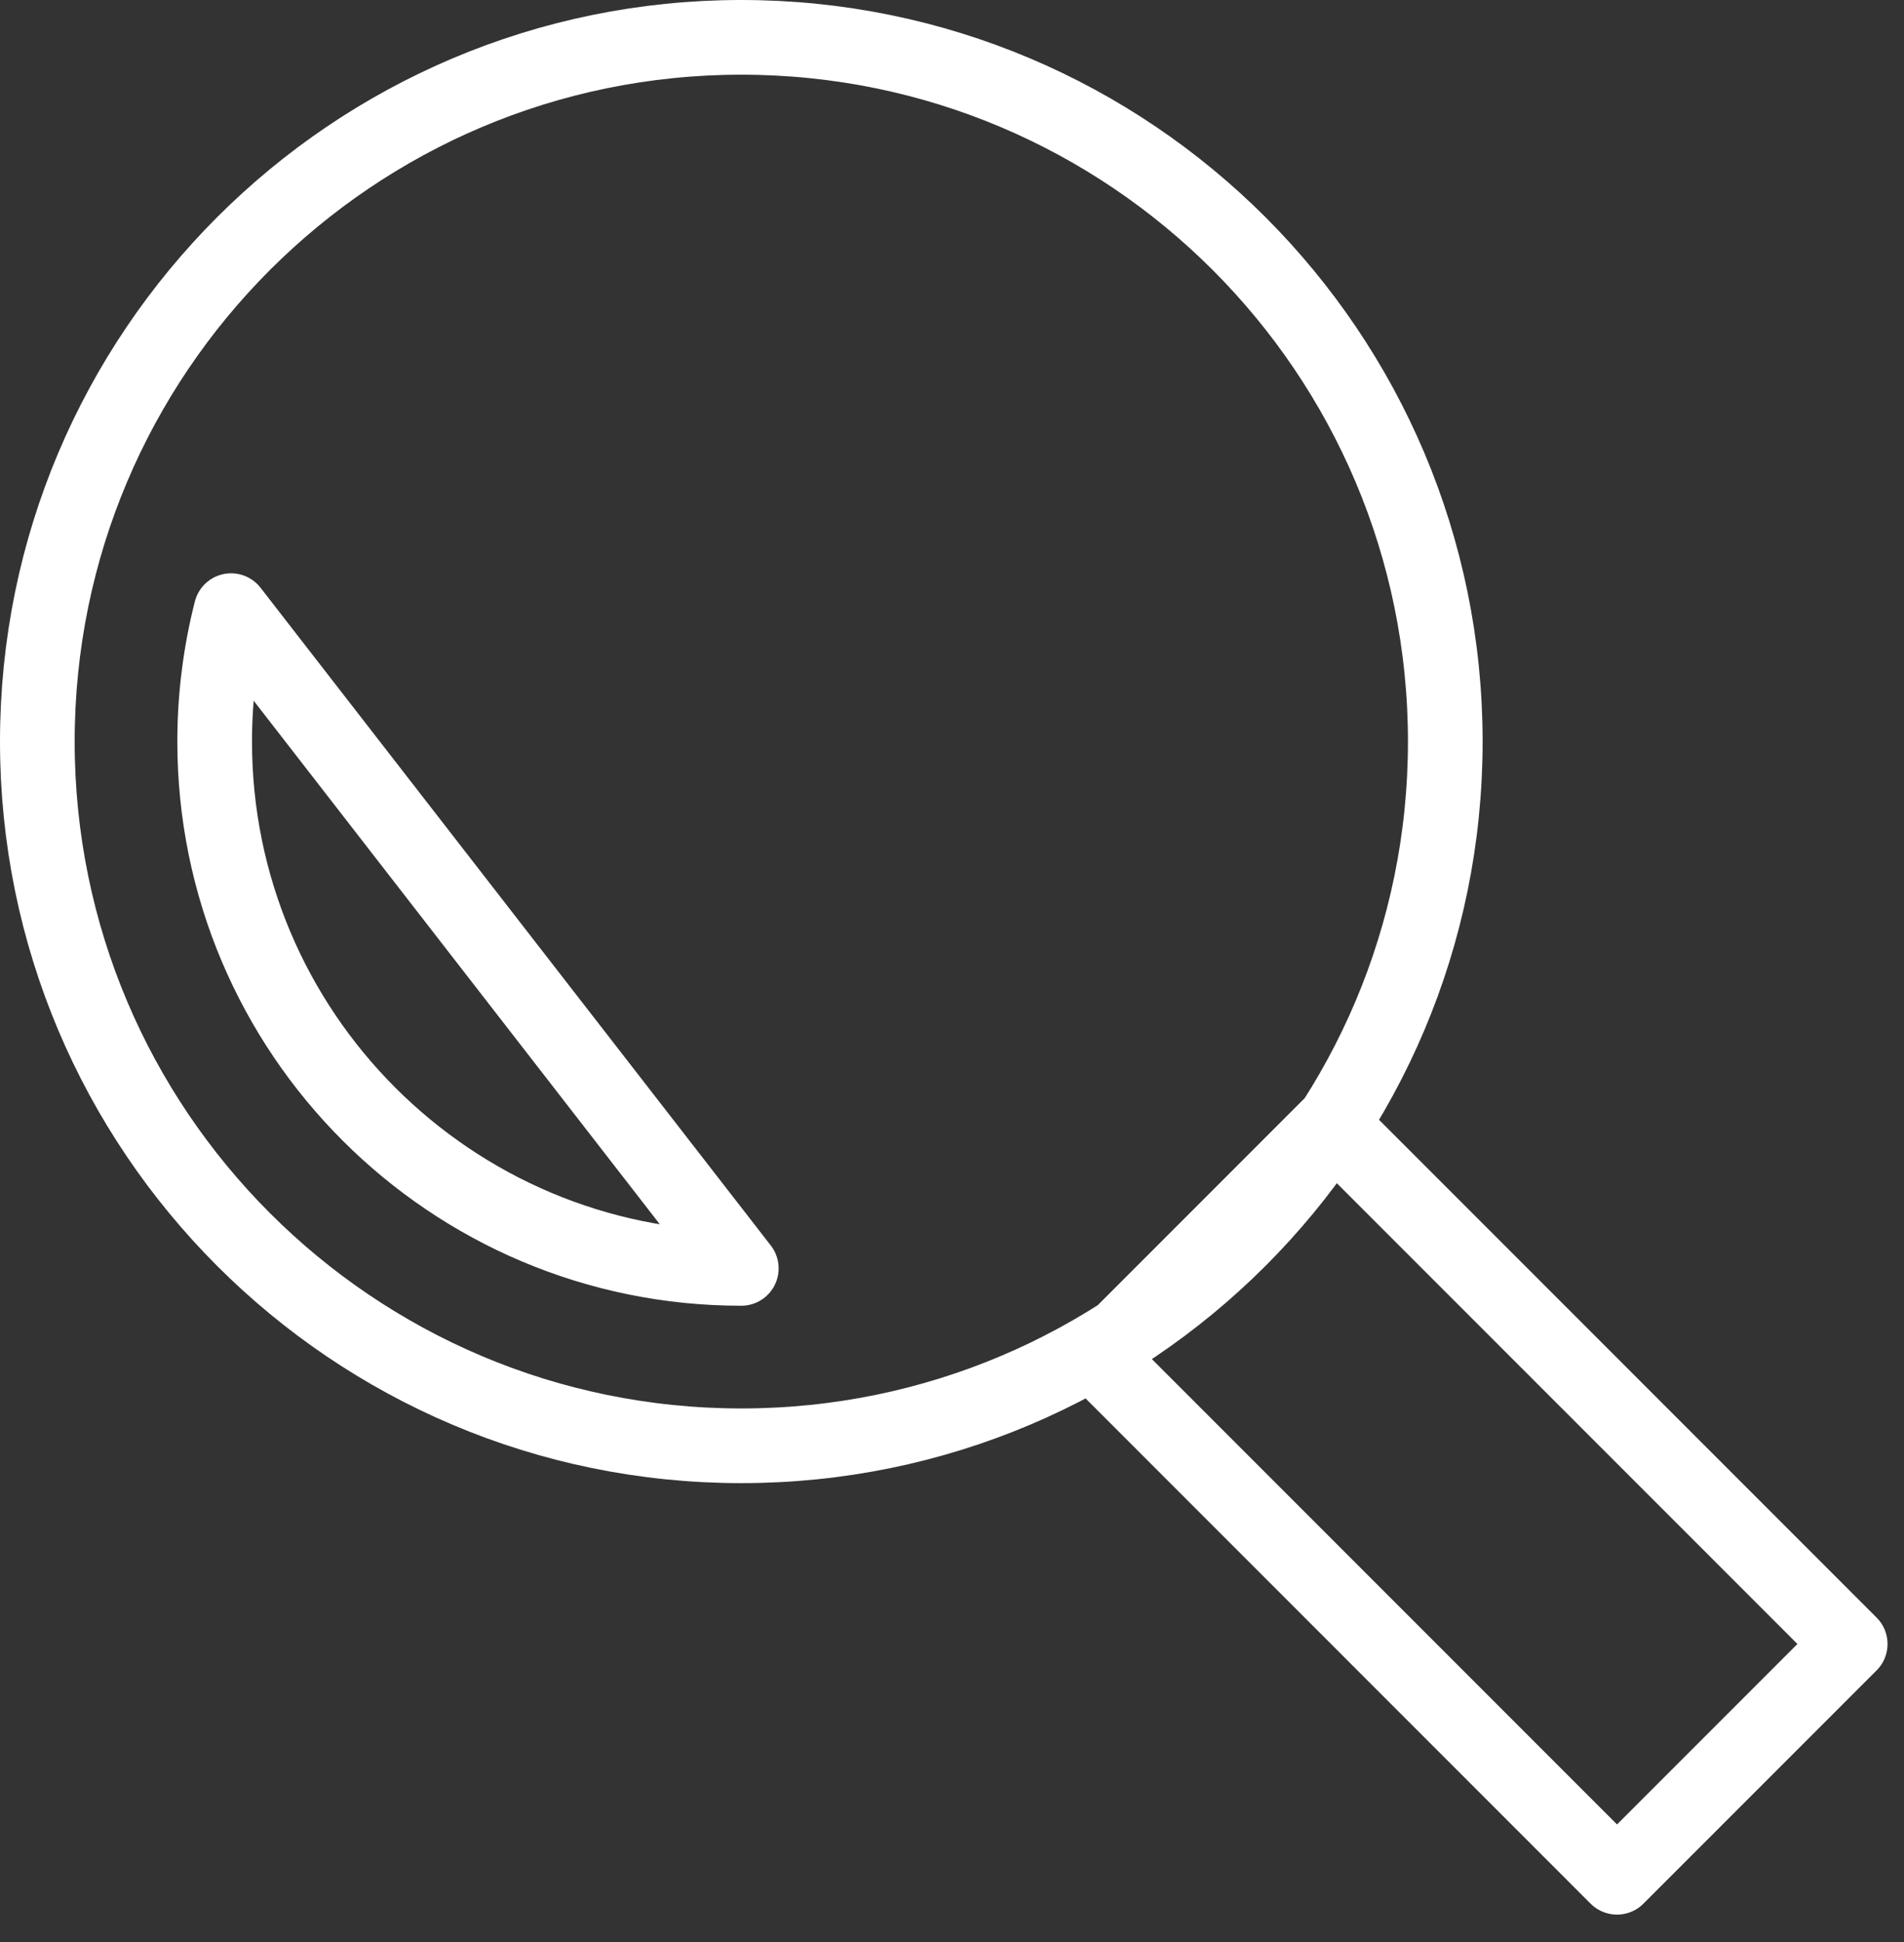 <?xml version="1.0" encoding="UTF-8" standalone="no"?>
<svg width="51px" height="52px" viewBox="0 0 51 52" version="1.1" xmlns="http://www.w3.org/2000/svg" xmlns:xlink="http://www.w3.org/1999/xlink" xmlns:sketch="http://www.bohemiancoding.com/sketch/ns">
    <rect x="0" y="0" width="51" height="52" fill="#333333" stroke="none"/>
    <!-- Generator: Sketch 3.2.2 (9983) - http://www.bohemiancoding.com/sketch -->
    <title>magnifying glass</title>
    <desc>Created with Sketch.</desc>
    <defs></defs>
    <g id="Page-1" stroke="none" stroke-width="1" fill="none" fill-rule="evenodd" sketch:type="MSPage">
        <path d="M35.653,30.113 L49.559,44.02 L43.313,50.266 L29.407,36.359 L35.653,30.113 Z M1,19.856 C1,9.442 9.443,1 19.856,1 C30.27,1 38.713,9.442 38.713,19.856 C38.713,30.27 30.27,38.713 19.856,38.713 C9.443,38.713 1,30.27 1,19.856 L1,19.856 Z M19.856,33.963 C12.066,33.963 5.75,27.647 5.75,19.856 C5.75,18.646 5.903,17.472 6.189,16.351 L19.856,33.963 Z" id="magnifying-glass" stroke="#FFFFFF" stroke-width="2" stroke-linecap="round" stroke-linejoin="round" sketch:type="MSShapeGroup"></path>
    </g>
</svg>
